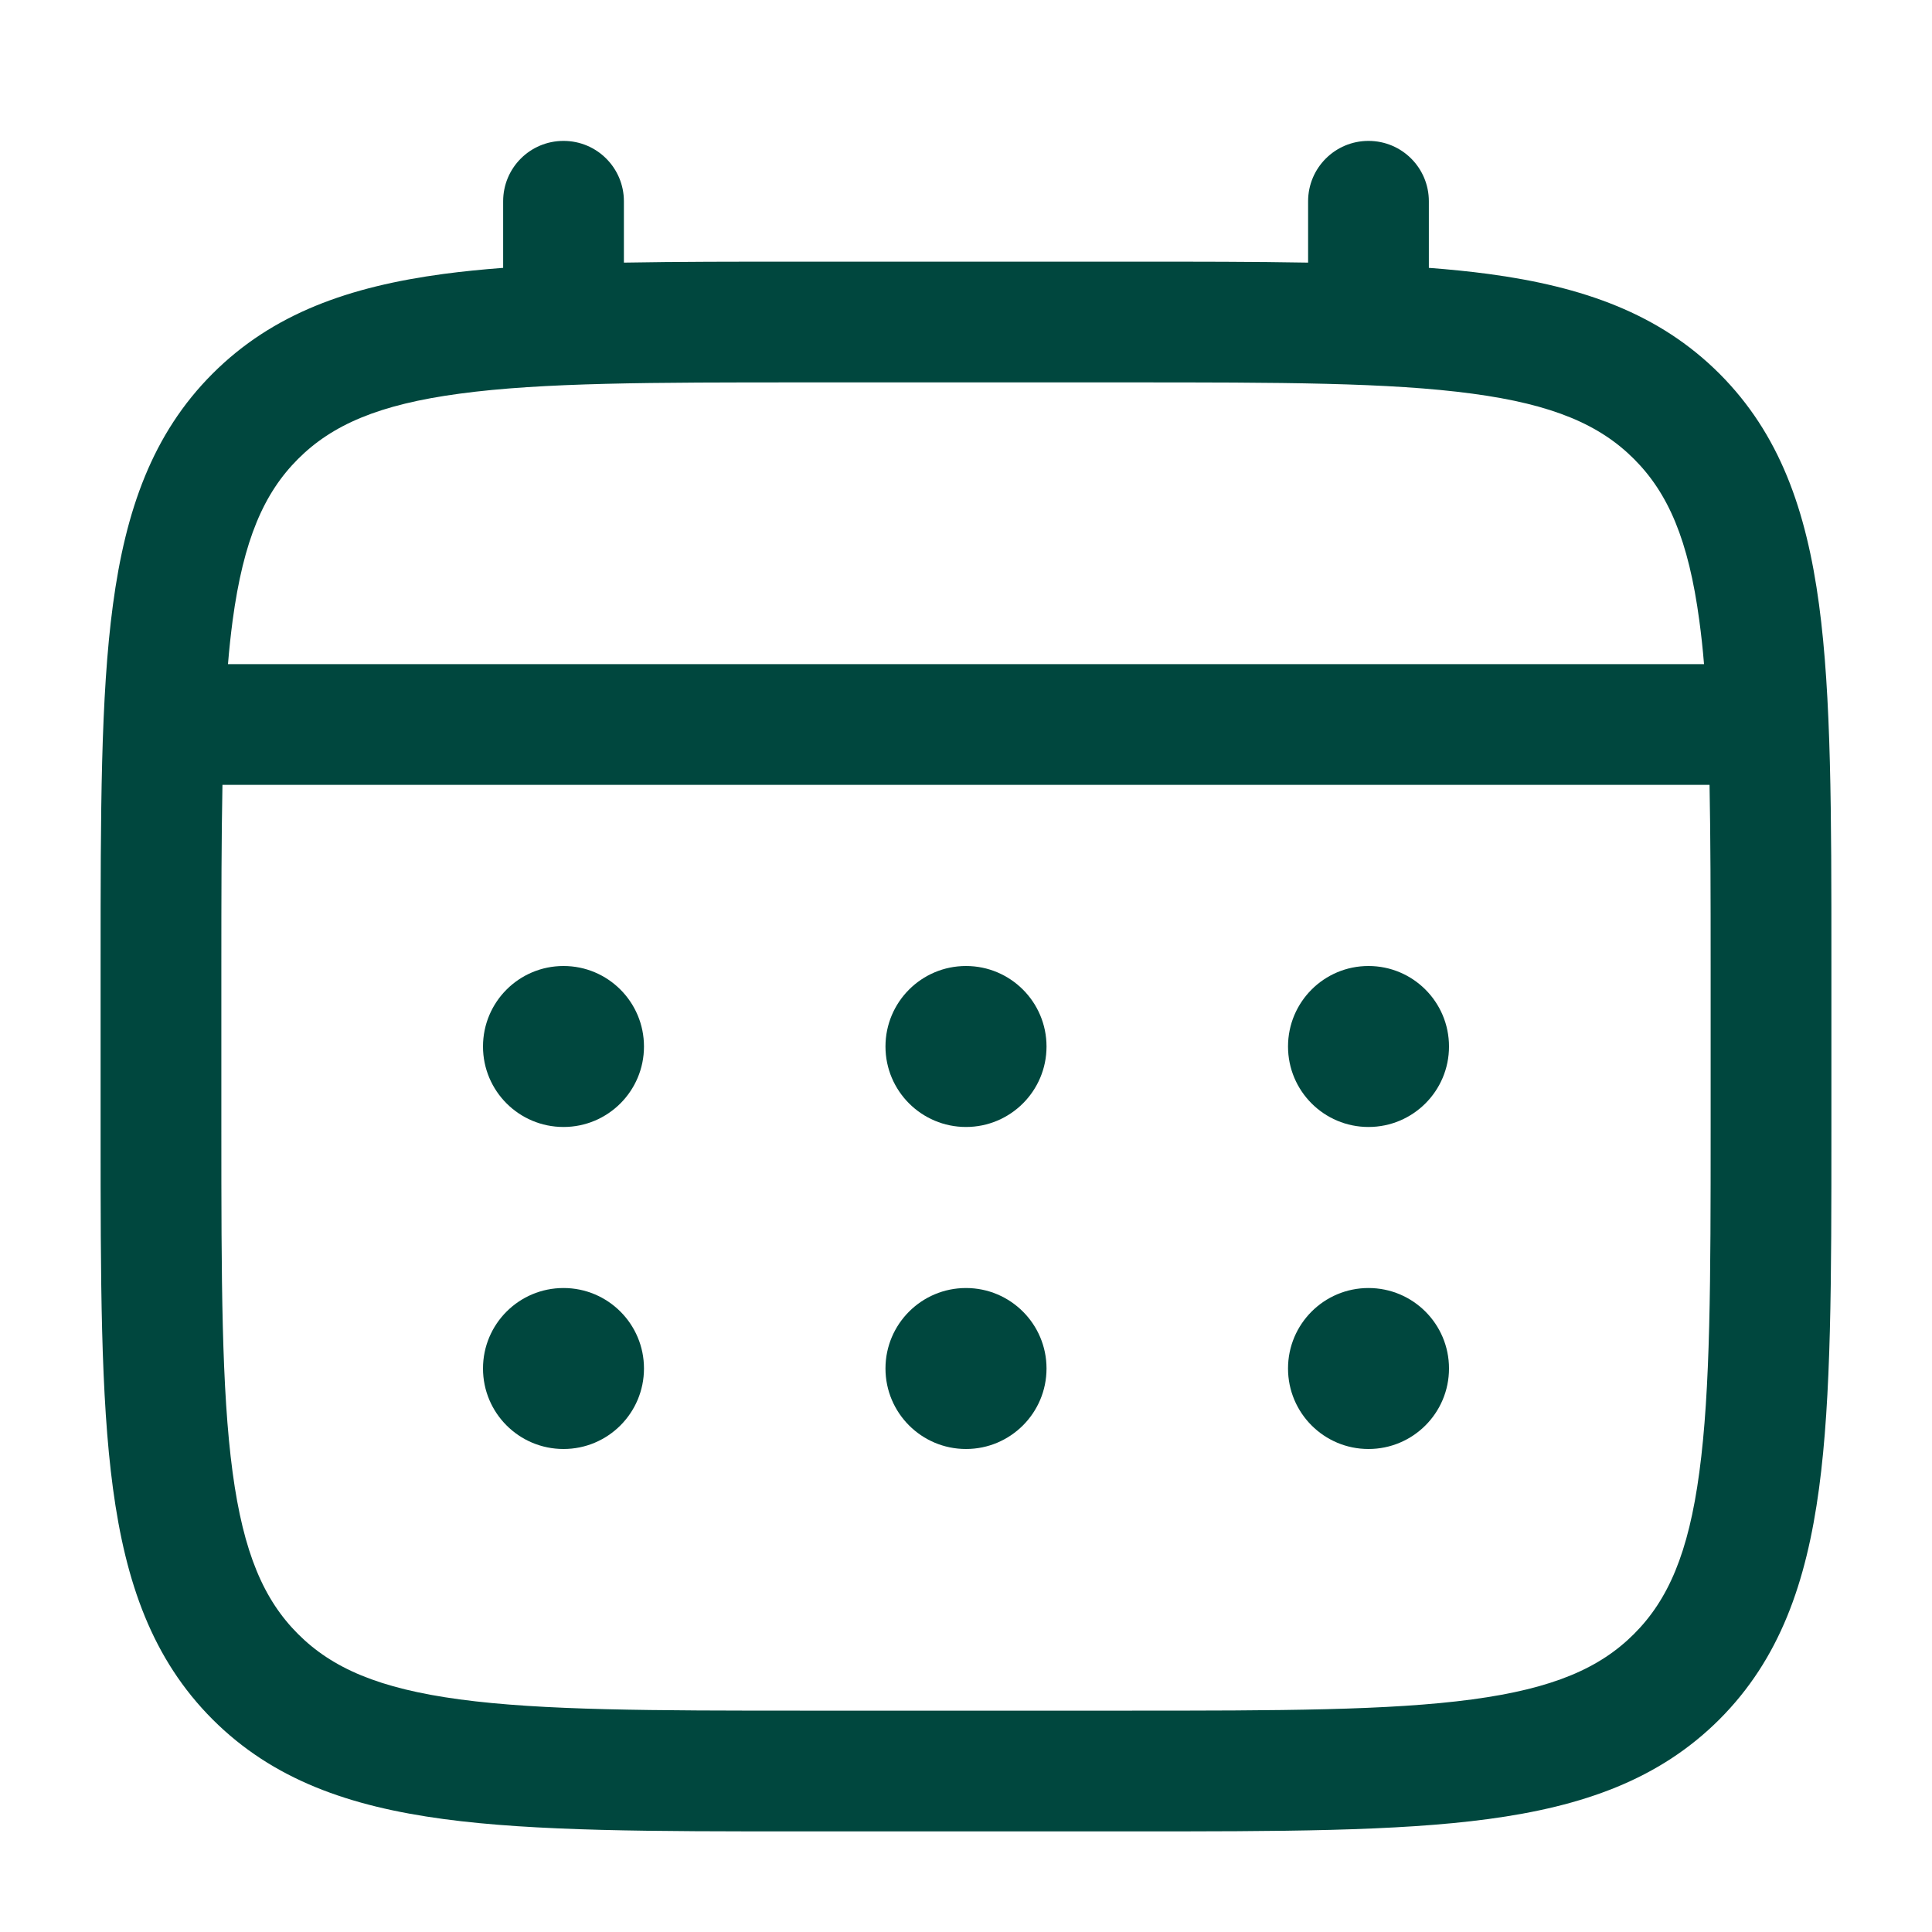 <svg width="28" height="28" viewBox="0 0 28 28" fill="none" xmlns="http://www.w3.org/2000/svg">
<path d="M19.833 16.333C20.478 16.333 21 15.811 21 15.167C21 14.522 20.478 14 19.833 14C19.189 14 18.667 14.522 18.667 15.167C18.667 15.811 19.189 16.333 19.833 16.333Z" fill="#00473E"/>
<path d="M19.833 21C20.478 21 21 20.478 21 19.833C21 19.189 20.478 18.667 19.833 18.667C19.189 18.667 18.667 19.189 18.667 19.833C18.667 20.478 19.189 21 19.833 21Z" fill="#00473E"/>
<path d="M15.167 15.167C15.167 15.811 14.644 16.333 14 16.333C13.356 16.333 12.833 15.811 12.833 15.167C12.833 14.522 13.356 14 14 14C14.644 14 15.167 14.522 15.167 15.167Z" fill="#00473E"/>
<path d="M15.167 19.833C15.167 20.478 14.644 21 14 21C13.356 21 12.833 20.478 12.833 19.833C12.833 19.189 13.356 18.667 14 18.667C14.644 18.667 15.167 19.189 15.167 19.833Z" fill="#00473E"/>
<path d="M8.167 16.333C8.811 16.333 9.333 15.811 9.333 15.167C9.333 14.522 8.811 14 8.167 14C7.522 14 7 14.522 7 15.167C7 15.811 7.522 16.333 8.167 16.333Z" fill="#00473E"/>
<path d="M8.167 21C8.811 21 9.333 20.478 9.333 19.833C9.333 19.189 8.811 18.667 8.167 18.667C7.522 18.667 7 19.189 7 19.833C7 20.478 7.522 21 8.167 21Z" fill="#00473E"/>
<path fill-rule="evenodd" clip-rule="evenodd" d="M8.167 2.042C8.65 2.042 9.042 2.433 9.042 2.917V3.806C9.814 3.792 10.665 3.792 11.601 3.792H16.399C17.335 3.792 18.186 3.792 18.958 3.806V2.917C18.958 2.433 19.35 2.042 19.833 2.042C20.317 2.042 20.708 2.433 20.708 2.917V3.882C21.012 3.905 21.299 3.934 21.57 3.97C22.938 4.154 24.045 4.542 24.919 5.415C25.792 6.288 26.179 7.395 26.363 8.763C26.542 10.092 26.542 11.79 26.542 13.934V16.399C26.542 18.543 26.542 20.241 26.363 21.57C26.179 22.938 25.792 24.045 24.919 24.919C24.045 25.792 22.938 26.179 21.57 26.363C20.241 26.542 18.543 26.542 16.399 26.542H11.601C9.457 26.542 7.758 26.542 6.429 26.363C5.062 26.179 3.954 25.792 3.081 24.919C2.208 24.045 1.821 22.938 1.637 21.57C1.458 20.241 1.458 18.543 1.458 16.399V13.934C1.458 11.79 1.458 10.092 1.637 8.763C1.821 7.395 2.208 6.288 3.081 5.415C3.954 4.542 5.062 4.154 6.429 3.97C6.701 3.934 6.988 3.905 7.292 3.882V2.917C7.292 2.433 7.683 2.042 8.167 2.042ZM6.663 5.705C5.489 5.862 4.813 6.158 4.319 6.652C3.825 7.146 3.529 7.822 3.371 8.996C3.345 9.195 3.322 9.404 3.304 9.625H24.696C24.678 9.404 24.655 9.195 24.628 8.996C24.471 7.822 24.175 7.146 23.681 6.652C23.187 6.158 22.511 5.862 21.337 5.705C20.138 5.543 18.558 5.542 16.333 5.542H11.667C9.442 5.542 7.862 5.543 6.663 5.705ZM3.208 14C3.208 13.004 3.209 12.136 3.224 11.375H24.776C24.791 12.136 24.792 13.004 24.792 14V16.333C24.792 18.558 24.79 20.138 24.628 21.337C24.471 22.511 24.175 23.187 23.681 23.681C23.187 24.175 22.511 24.471 21.337 24.629C20.138 24.79 18.558 24.792 16.333 24.792H11.667C9.442 24.792 7.862 24.79 6.663 24.629C5.489 24.471 4.813 24.175 4.319 23.681C3.825 23.187 3.529 22.511 3.371 21.337C3.21 20.138 3.208 18.558 3.208 16.333V14Z" fill="#00473E"/>
</svg>
